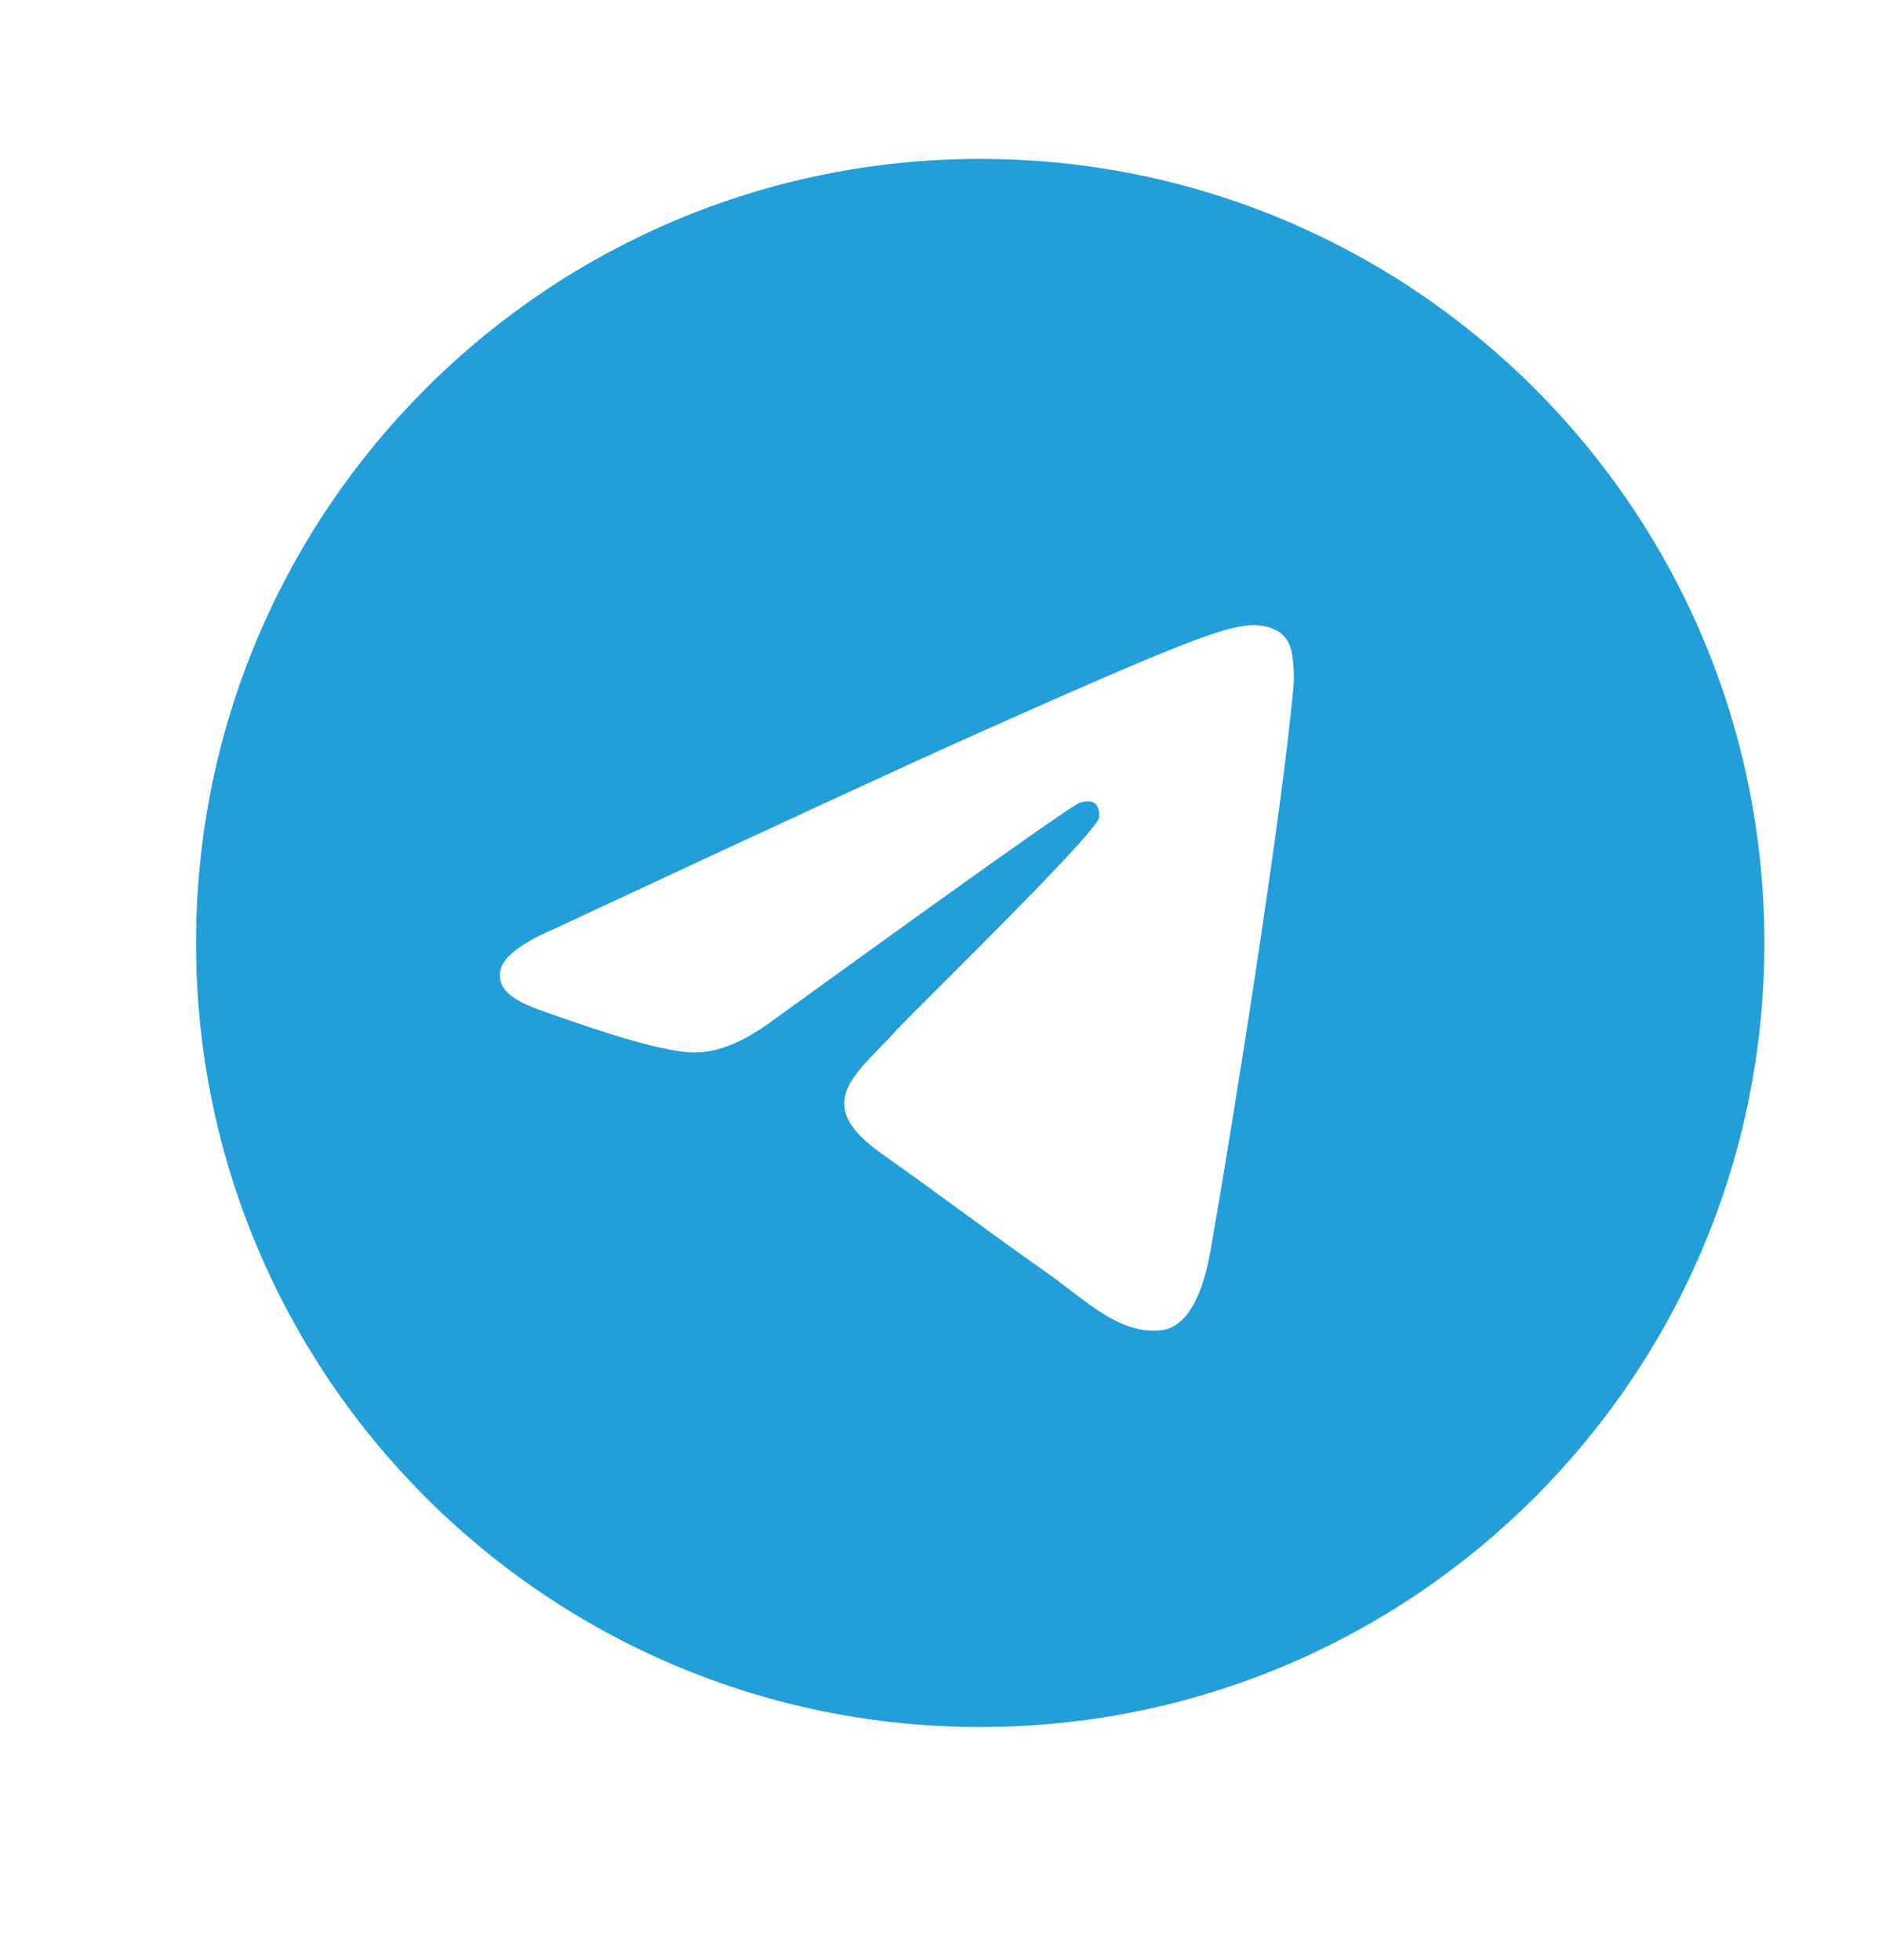 <svg width="24" height="25" viewBox="0 0 24 25" fill="none" xmlns="http://www.w3.org/2000/svg">
<path fill-rule="evenodd" clip-rule="evenodd" d="M12.5 22.027C18.023 22.027 22.5 17.55 22.5 12.027C22.5 6.505 18.023 2.027 12.5 2.027C6.977 2.027 2.5 6.505 2.5 12.027C2.5 17.55 6.977 22.027 12.5 22.027ZM12.508 9.335C11.602 9.739 9.789 10.576 7.071 11.846C6.63 12.035 6.398 12.219 6.377 12.399C6.342 12.703 6.697 12.823 7.179 12.986C7.245 13.008 7.314 13.031 7.384 13.056C7.861 13.222 8.502 13.416 8.834 13.424C9.137 13.431 9.473 13.297 9.845 13.023C12.385 11.184 13.695 10.255 13.778 10.235C13.836 10.221 13.916 10.203 13.97 10.255C14.026 10.307 14.02 10.406 14.014 10.432C13.98 10.593 12.59 11.978 11.867 12.699C11.64 12.926 11.479 13.087 11.446 13.123C11.373 13.205 11.298 13.282 11.226 13.356C10.784 13.813 10.453 14.156 11.245 14.716C11.629 14.987 11.935 15.211 12.242 15.435C12.571 15.676 12.9 15.916 13.325 16.215C13.434 16.292 13.539 16.372 13.64 16.449C14.026 16.744 14.373 17.01 14.802 16.967C15.051 16.943 15.309 16.692 15.439 15.942C15.748 14.171 16.355 10.334 16.495 8.753C16.508 8.614 16.492 8.437 16.48 8.359C16.467 8.281 16.441 8.17 16.348 8.088C16.236 7.991 16.064 7.971 15.987 7.972C15.636 7.979 15.098 8.179 12.508 9.335Z" fill="#229ED9"/>
</svg>
